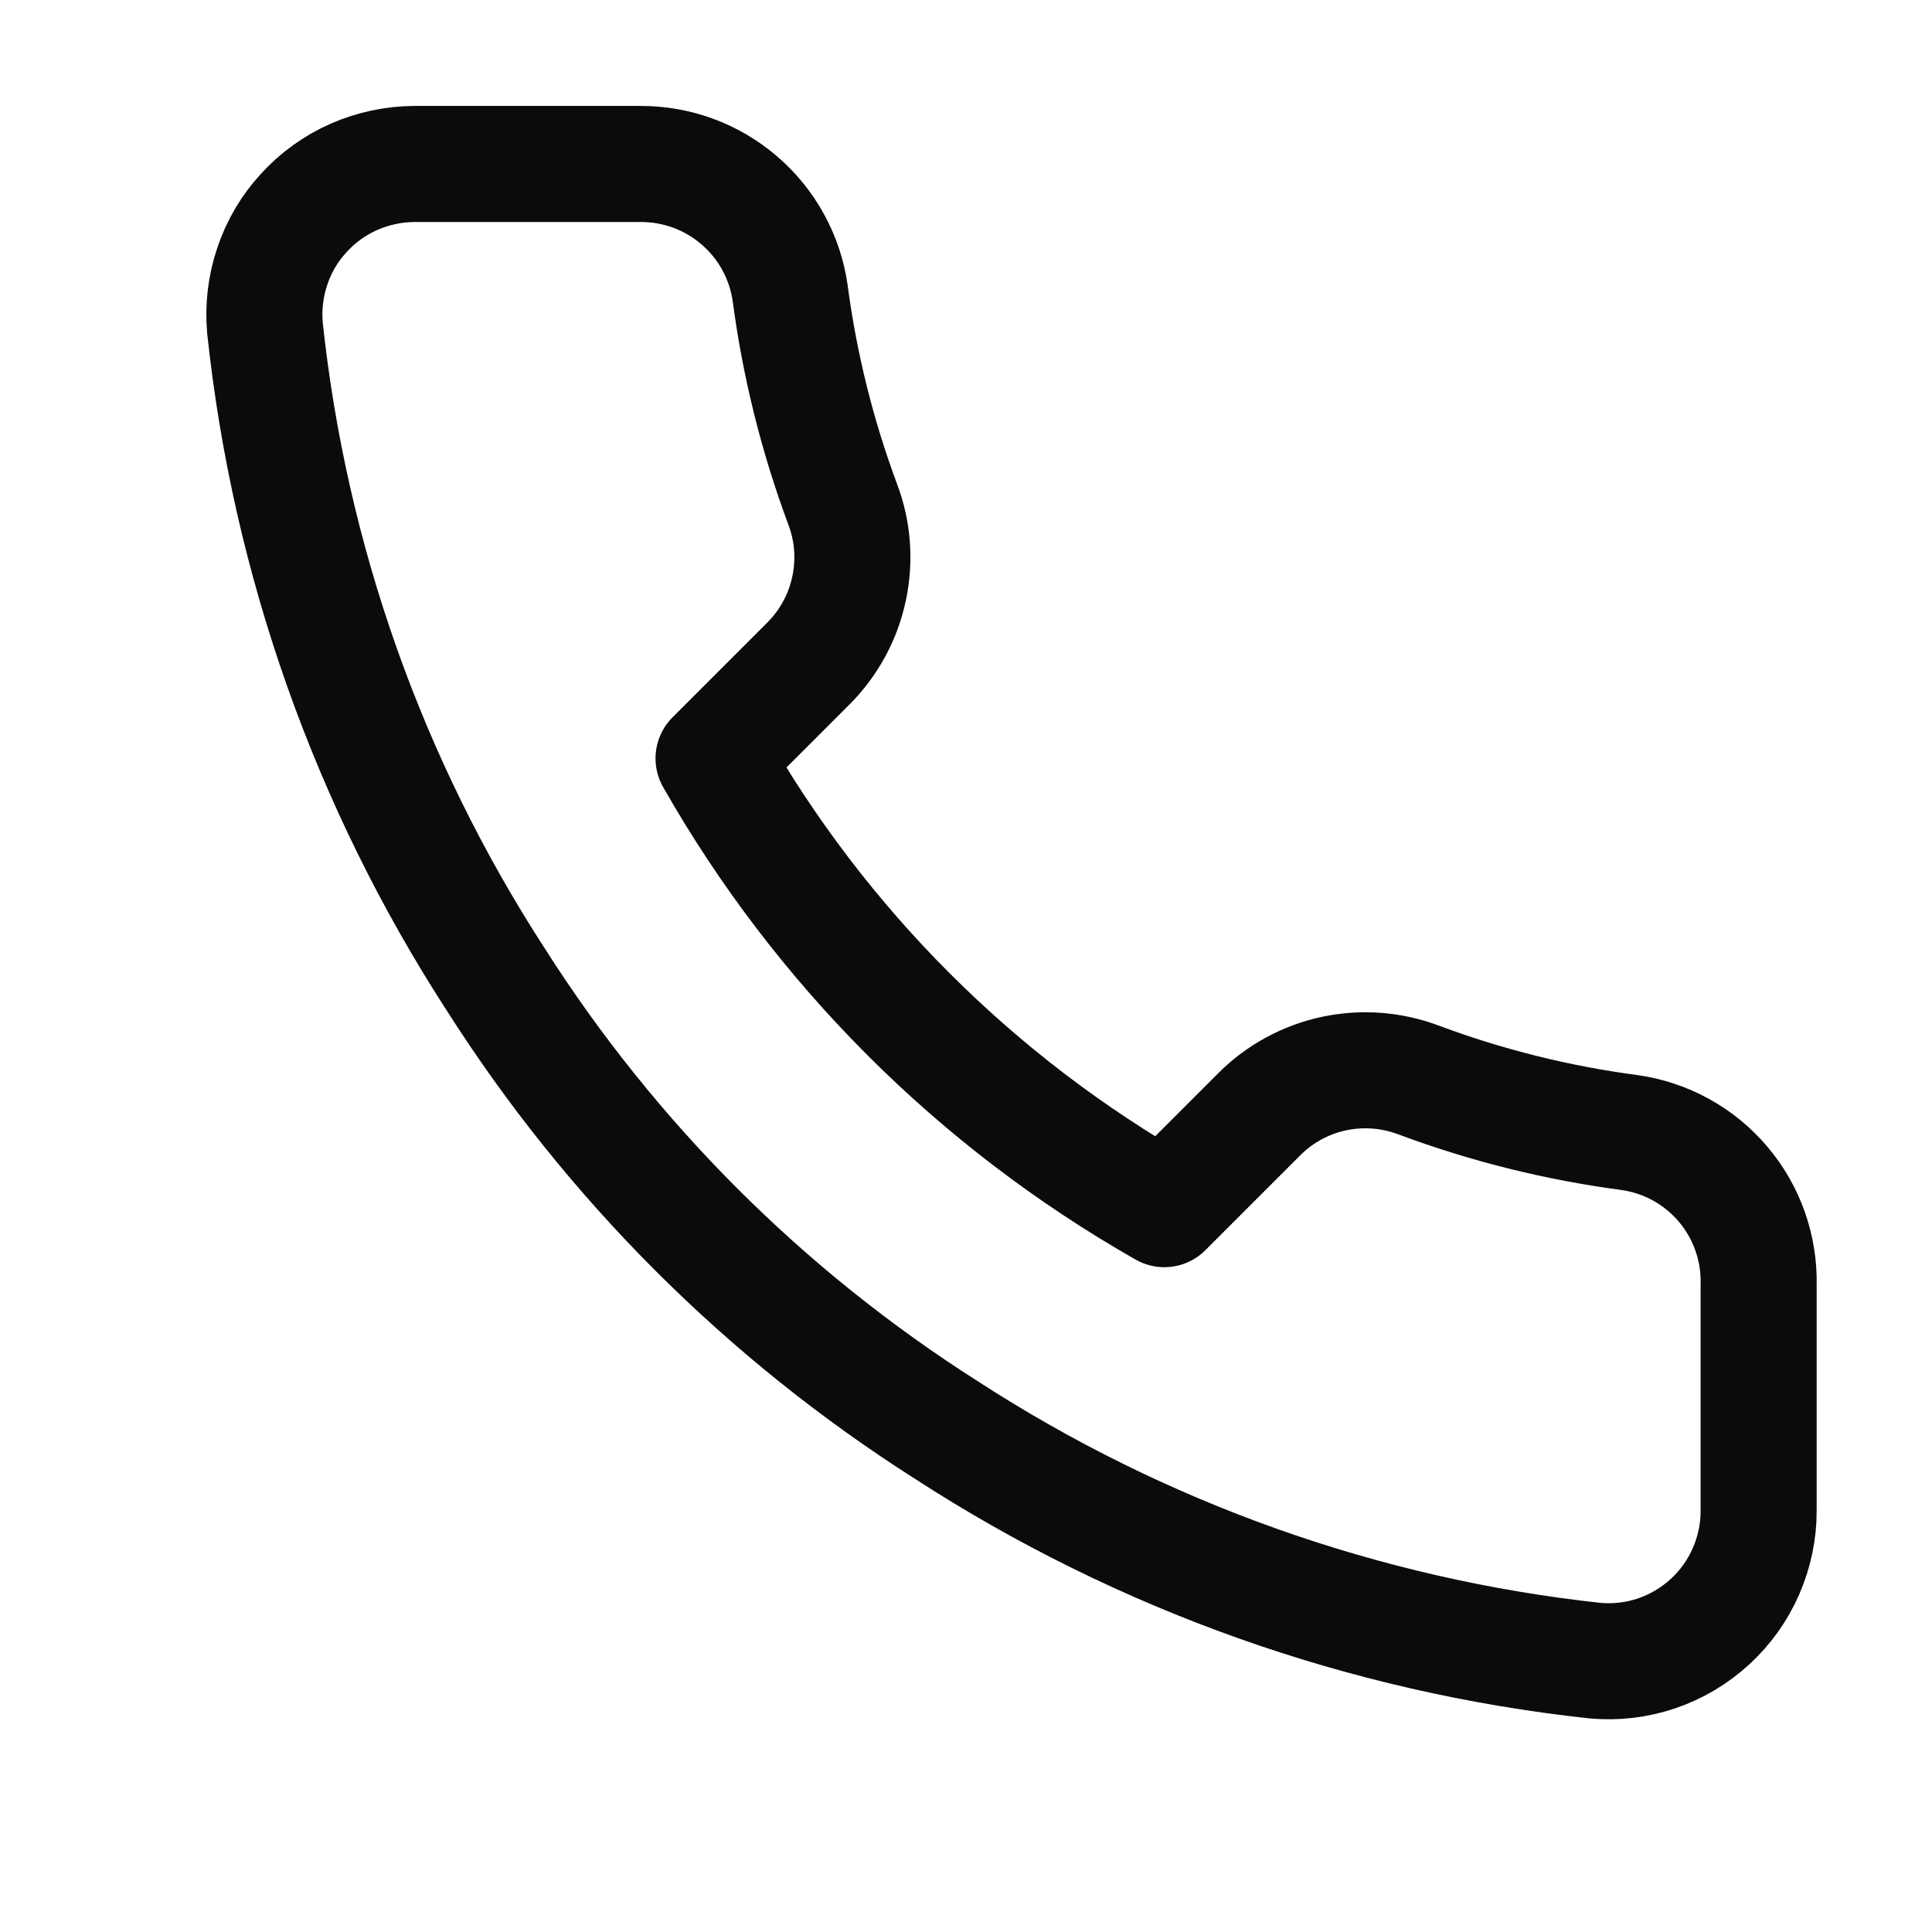 <svg width="15" height="15" viewBox="0 0 15 15" fill="none" xmlns="http://www.w3.org/2000/svg">
<g clip-path="url(#clip0_3120_13784)">
<path d="M13.654 9.977V11.727C13.655 11.889 13.621 12.05 13.556 12.199C13.491 12.348 13.396 12.481 13.276 12.591C13.156 12.701 13.015 12.785 12.861 12.837C12.707 12.889 12.544 12.908 12.382 12.893C10.587 12.698 8.863 12.085 7.348 11.103C5.939 10.207 4.744 9.012 3.848 7.603C2.862 6.081 2.249 4.348 2.057 2.545C2.043 2.384 2.062 2.221 2.114 2.068C2.165 1.914 2.248 1.773 2.358 1.654C2.467 1.534 2.6 1.438 2.748 1.373C2.896 1.308 3.056 1.274 3.218 1.273H4.968C5.251 1.271 5.526 1.371 5.74 1.556C5.955 1.74 6.095 1.996 6.135 2.277C6.209 2.837 6.346 3.387 6.543 3.916C6.622 4.125 6.639 4.352 6.592 4.57C6.546 4.788 6.438 4.988 6.281 5.147L5.54 5.888C6.37 7.348 7.579 8.557 9.04 9.388L9.781 8.647C9.939 8.49 10.139 8.382 10.358 8.335C10.576 8.289 10.803 8.306 11.011 8.384C11.541 8.582 12.091 8.719 12.651 8.793C12.934 8.833 13.193 8.975 13.378 9.194C13.563 9.412 13.661 9.691 13.654 9.977Z" stroke="#0A0B0A" stroke-width="0.901" stroke-linecap="round" stroke-linejoin="round"/>
</g>
<defs>
<clipPath id="clip0_3120_13784">
<rect width="14" height="14" fill="white" transform="translate(0.82 0.105)"/>
</clipPath>
</defs>
</svg>
